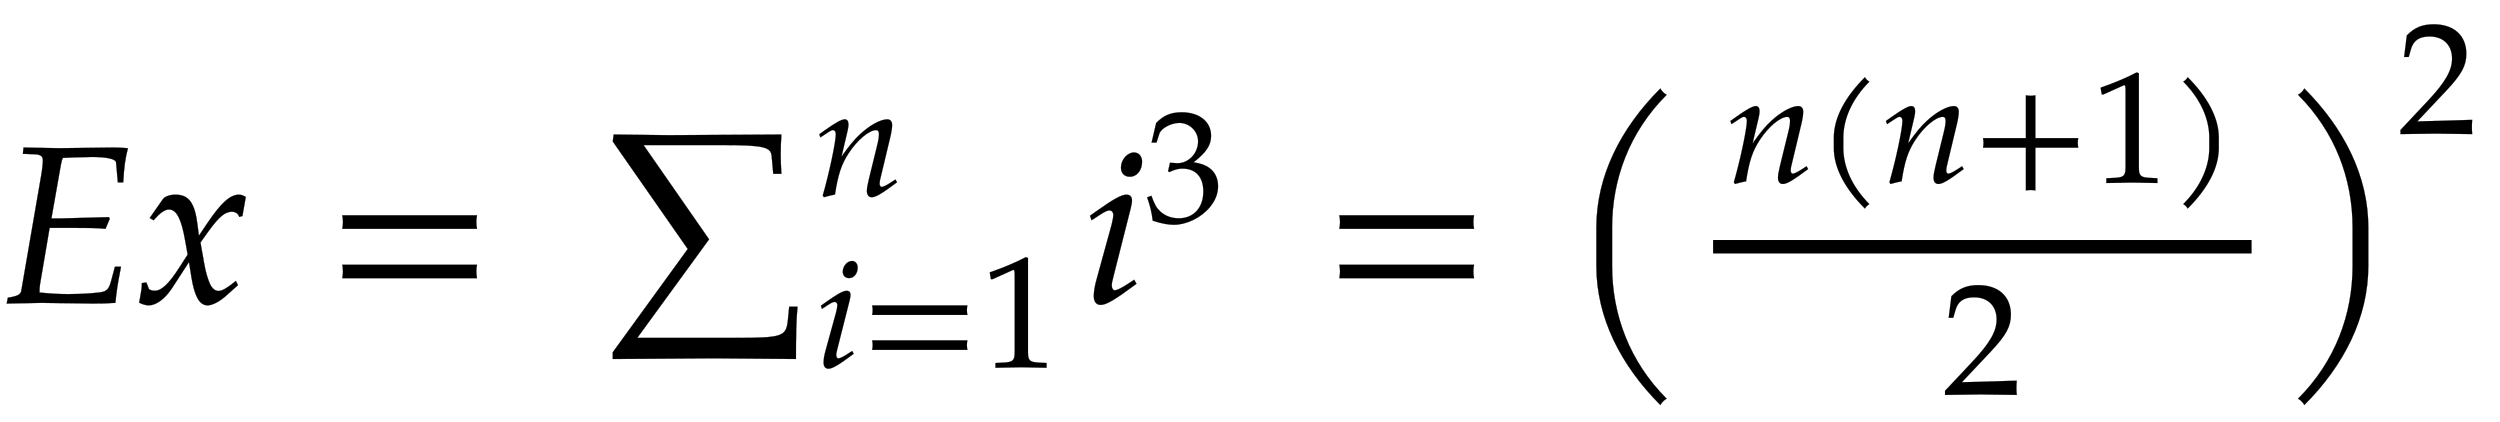  <svg xmlns="http://www.w3.org/2000/svg" xmlns:xlink="http://www.w3.org/1999/xlink" width="25.868ex" height="4.363ex" viewBox="0 -1349.3 11137.7 1878.5" role="img" focusable="false" style="vertical-align: -1.229ex;" aria-hidden="true"><g stroke="currentColor" fill="currentColor" stroke-width="0" transform="matrix(1 0 0 -1 0 0)"><path stroke-width="1" d="M570 689c-11 -38 -18 -88 -21 -152h-24l-8 89c-1 15 -42 24 -107 24c-99 -2 -74 -2 -130 -4c-4 -8 -6 -16 -9 -32l-42 -238h37l219 6l4 -7l-19 -45c-31 1 -6 4 -132 4h-117l-43 -253c-2 -12 -2 -23 -2 -35c63 -6 90 -7 131 -7c60 0 131 5 150 10c21 5 30 17 39 52l16 60 h27c-8 -41 -16 -83 -21 -125l-4 -36c-39 -1 -19 -3 -105 -3l-225 3l-154 -3l5 26c44 7 57 14 60 32l87 504c6 32 9 62 9 77c0 17 -11 25 -35 26l-54 2l3 28l160 -3l236 3c23 0 47 -1 69 -3Z"/><g transform="translate(611,0)"><path stroke-width="1" d="M484 472l-15 -85l-14 -4c-5 15 -17 23 -33 23c-31 0 -58 -23 -105 -88l-35 -49l18 -101c5 -29 16 -66 25 -85c10 -20 23 -30 38 -30c16 0 41 15 77 45l9 -19l-49 -44c-32 -29 -64 -46 -86 -46c-36 0 -58 39 -72 124l-11 69l-76 -117c-31 -47 -70 -76 -103 -76 c-12 0 -28 4 -43 12c1 7 2 10 4 22c6 32 8 45 8 65l20 3l11 -28c2 -5 13 -9 28 -9c28 0 62 32 105 99l40 62l-11 62c-17 98 -39 139 -72 139c-19 0 -39 -14 -69 -48l-17 10l58 83c9 13 31 21 57 21c59 0 86 -36 98 -135l6 -48l37 55c62 92 102 128 142 128c9 0 18 -3 30 -10 Z"/></g><g transform="translate(1445,0)"><path stroke-width="1" d="M680 330h-600c2 10 3 20 3 30s-1 20 -3 30h600c-2 -10 -3 -20 -3 -30s1 -20 3 -30zM680 110h-600c2 10 3 20 3 30s-1 20 -3 30h600c-2 -10 -3 -20 -3 -30s1 -20 3 -30Z"/></g><g transform="translate(2539,0)"><g transform="translate(111,0)"><path stroke-width="1" d="M903 -17c-6 -58 -7 -140 -7 -233l-363 3l-453 -3v30l334 460l-334 479l4 31l245 -3l502 3c-2 -40 -3 -59 -3 -87s1 -48 3 -88h-36l-7 77c-3 42 -32 51 -222 51h-349l292 -420l-320 -439h436c212 0 227 6 235 78l6 61h37Z"/></g><g transform="translate(1094,477)"><path stroke-width="1" transform="scale(0.707)" d="M514 85c-98 -73 -134 -94 -160 -94c-19 0 -30 15 -30 40c0 16 4 39 13 76l52 212c8 32 11 53 11 71c0 15 -6 24 -17 24c-45 0 -119 -62 -174 -146c-45 -69 -67 -134 -86 -260c-22 -4 -45 -10 -70 -17l-7 11c41 143 82 336 82 387c0 15 -7 25 -18 25c-7 0 -11 -1 -47 -25 l-32 -21l-7 20l28 20c73 52 112 74 133 74c15 0 23 -12 23 -33c0 -11 -2 -23 -6 -41l-38 -161c52 73 80 107 118 142c59 55 128 93 170 93c20 0 31 -13 31 -36c0 -17 -4 -45 -11 -74l-66 -276c-1 -4 -2 -15 -2 -20c0 -11 6 -20 13 -20c10 0 32 11 61 30l26 17Z"/></g><g transform="translate(1094,-287)"><path stroke-width="1" transform="scale(0.707)" d="M241 85c-97 -72 -134 -94 -160 -94c-19 0 -30 15 -30 39c0 20 4 45 13 77l66 240c4 15 8 36 8 44c0 12 -7 21 -17 21c-9 0 -19 -4 -48 -23l-32 -21l-7 20l28 20c76 54 112 74 134 74c17 0 25 -9 25 -26c0 -9 -2 -19 -6 -36l-77 -304c-6 -22 -7 -30 -7 -40 c0 -11 6 -20 13 -20c10 0 31 10 61 30l26 17zM266 629c0 -38 -23 -67 -54 -67c-25 0 -40 16 -40 41c0 34 28 67 58 67c21 0 36 -17 36 -41Z"/><g transform="translate(196,0)"><path stroke-width="1" transform="scale(0.707)" d="M680 330h-600c2 10 3 20 3 30s-1 20 -3 30h600c-2 -10 -3 -20 -3 -30s1 -20 3 -30zM680 110h-600c2 10 3 20 3 30s-1 20 -3 30h600c-2 -10 -3 -20 -3 -30s1 -20 3 -30Z"/></g><g transform="translate(734,0)"><path stroke-width="1" transform="scale(0.707)" d="M418 -3l-157 3l-165 -3v30l56 3c54 3 65 14 65 66v485c0 24 -2 33 -8 33l-3 -1l-129 -58h-10l-7 43c91 32 162 62 227 96l14 -5v-593c0 -52 10 -63 65 -66l52 -3v-30Z"/></g></g></g><g transform="translate(4822,0)"><path stroke-width="1" d="M241 85c-97 -72 -134 -94 -160 -94c-19 0 -30 15 -30 39c0 20 4 45 13 77l66 240c4 15 8 36 8 44c0 12 -7 21 -17 21c-9 0 -19 -4 -48 -23l-32 -21l-7 20l28 20c76 54 112 74 134 74c17 0 25 -9 25 -26c0 -9 -2 -19 -6 -36l-77 -304c-6 -22 -7 -30 -7 -40 c0 -11 6 -20 13 -20c10 0 31 10 61 30l26 17zM266 629c0 -38 -23 -67 -54 -67c-25 0 -40 16 -40 41c0 34 28 67 58 67c21 0 36 -17 36 -41Z"/><g transform="translate(278,362)"><path stroke-width="1" transform="scale(0.707)" d="M462 224c0 -47 -17 -91 -51 -132c-55 -67 -147 -112 -227 -112c-37 0 -81 8 -134 26c-6 50 -14 86 -35 147l27 10c19 -54 32 -77 56 -99c30 -28 71 -43 117 -43c93 0 154 67 154 169c0 91 -48 144 -131 144c-27 0 -46 -5 -84 -22l-7 6l12 53s39 -3 47 -3 c71 0 130 63 130 138c0 63 -53 116 -118 116c-52 0 -115 -34 -126 -68l-18 -56h-31l29 124c48 48 93 67 161 67c111 0 185 -59 185 -148c0 -59 -30 -105 -110 -167c50 -9 73 -17 98 -35c36 -25 56 -67 56 -115Z"/></g></g><g transform="translate(5887,0)"><path stroke-width="1" d="M680 330h-600c2 10 3 20 3 30s-1 20 -3 30h600c-2 -10 -3 -20 -3 -30s1 -20 3 -30zM680 110h-600c2 10 3 20 3 30s-1 20 -3 30h600c-2 -10 -3 -20 -3 -30s1 -20 3 -30Z"/></g><g transform="translate(6981,0)"><path stroke-width="1" d="M444 927c-166 -166 -243 -376 -243 -591v-172c0 -215 77 -425 243 -591c-6 -3 -11 -7 -16 -12s-9 -10 -12 -16c-177 177 -285 390 -285 619v172c0 229 108 442 285 619c3 -6 7 -11 12 -16s10 -9 16 -12Z"/><g transform="translate(531,0)"><g transform="translate(120,0)"><rect stroke="none" width="2399" height="60" x="0" y="220"/><g transform="translate(60,536)"><path stroke-width="1" transform="scale(0.707)" d="M514 85c-98 -73 -134 -94 -160 -94c-19 0 -30 15 -30 40c0 16 4 39 13 76l52 212c8 32 11 53 11 71c0 15 -6 24 -17 24c-45 0 -119 -62 -174 -146c-45 -69 -67 -134 -86 -260c-22 -4 -45 -10 -70 -17l-7 11c41 143 82 336 82 387c0 15 -7 25 -18 25c-7 0 -11 -1 -47 -25 l-32 -21l-7 20l28 20c73 52 112 74 133 74c15 0 23 -12 23 -33c0 -11 -2 -23 -6 -41l-38 -161c52 73 80 107 118 142c59 55 128 93 170 93c20 0 31 -13 31 -36c0 -17 -4 -45 -11 -74l-66 -276c-1 -4 -2 -15 -2 -20c0 -11 6 -20 13 -20c10 0 32 11 61 30l26 17Z"/><g transform="translate(393,0)"><path stroke-width="1" transform="scale(0.707)" d="M344 636c-111 -112 -164 -237 -164 -353v-66c0 -116 53 -241 164 -353c-6 -3 -11 -7 -16 -12s-9 -10 -12 -16c-123 123 -196 254 -196 381v66c0 127 73 258 196 381c3 -6 7 -11 12 -16s10 -9 16 -12Z"/><g transform="translate(300,0)"><path stroke-width="1" transform="scale(0.707)" d="M514 85c-98 -73 -134 -94 -160 -94c-19 0 -30 15 -30 40c0 16 4 39 13 76l52 212c8 32 11 53 11 71c0 15 -6 24 -17 24c-45 0 -119 -62 -174 -146c-45 -69 -67 -134 -86 -260c-22 -4 -45 -10 -70 -17l-7 11c41 143 82 336 82 387c0 15 -7 25 -18 25c-7 0 -11 -1 -47 -25 l-32 -21l-7 20l28 20c73 52 112 74 133 74c15 0 23 -12 23 -33c0 -11 -2 -23 -6 -41l-38 -161c52 73 80 107 118 142c59 55 128 93 170 93c20 0 31 -13 31 -36c0 -17 -4 -45 -11 -74l-66 -276c-1 -4 -2 -15 -2 -20c0 -11 6 -20 13 -20c10 0 32 11 61 30l26 17Z"/></g><g transform="translate(693,0)"><path stroke-width="1" transform="scale(0.707)" d="M680 220h-270v-270c-10 2 -20 3 -30 3s-20 -1 -30 -3v270h-270c2 10 3 20 3 30s-1 20 -3 30h270v270c10 -2 20 -3 30 -3s20 1 30 3v-270h270c-2 -10 -3 -20 -3 -30s1 -20 3 -30Z"/></g><g transform="translate(1231,0)"><path stroke-width="1" transform="scale(0.707)" d="M418 -3l-157 3l-165 -3v30l56 3c54 3 65 14 65 66v485c0 24 -2 33 -8 33l-3 -1l-129 -58h-10l-7 43c91 32 162 62 227 96l14 -5v-593c0 -52 10 -63 65 -66l52 -3v-30Z"/></g><path stroke-width="1" transform="translate(1585,0) scale(0.707)" d="M304 217c0 -127 -73 -258 -196 -381c-3 6 -7 11 -12 16s-10 9 -16 12c111 112 164 237 164 353v66c0 116 -53 241 -164 353c6 3 11 7 16 12s9 10 12 16c123 -123 196 -254 196 -381v-66Z"/></g></g><g transform="translate(1022,-408)"><path stroke-width="1" transform="scale(0.707)" d="M468 -3l-229 3l-223 -3v26l170 181c113 120 155 194 155 269c0 85 -55 139 -141 139c-67 0 -103 -25 -119 -83l-13 -46h-29l17 136c49 50 98 70 170 70c127 0 205 -71 205 -186c0 -75 -30 -130 -127 -233l-182 -193l346 10c-2 -22 -2 -32 -2 -45c0 -14 0 -24 2 -45Z"/></g></g></g><path stroke-width="1" d="M400 164c0 -229 -108 -442 -285 -619c-3 6 -7 11 -12 16s-10 9 -16 12c166 166 243 376 243 591v172c0 215 -77 425 -243 591c6 3 11 7 16 12s9 10 12 16c177 -177 285 -390 285 -619v-172Z" transform="translate(3170,0)"/><g transform="translate(3702,754)"><path stroke-width="1" transform="scale(0.707)" d="M468 -3l-229 3l-223 -3v26l170 181c113 120 155 194 155 269c0 85 -55 139 -141 139c-67 0 -103 -25 -119 -83l-13 -46h-29l17 136c49 50 98 70 170 70c127 0 205 -71 205 -186c0 -75 -30 -130 -127 -233l-182 -193l346 10c-2 -22 -2 -32 -2 -45c0 -14 0 -24 2 -45Z"/></g></g></g></svg>